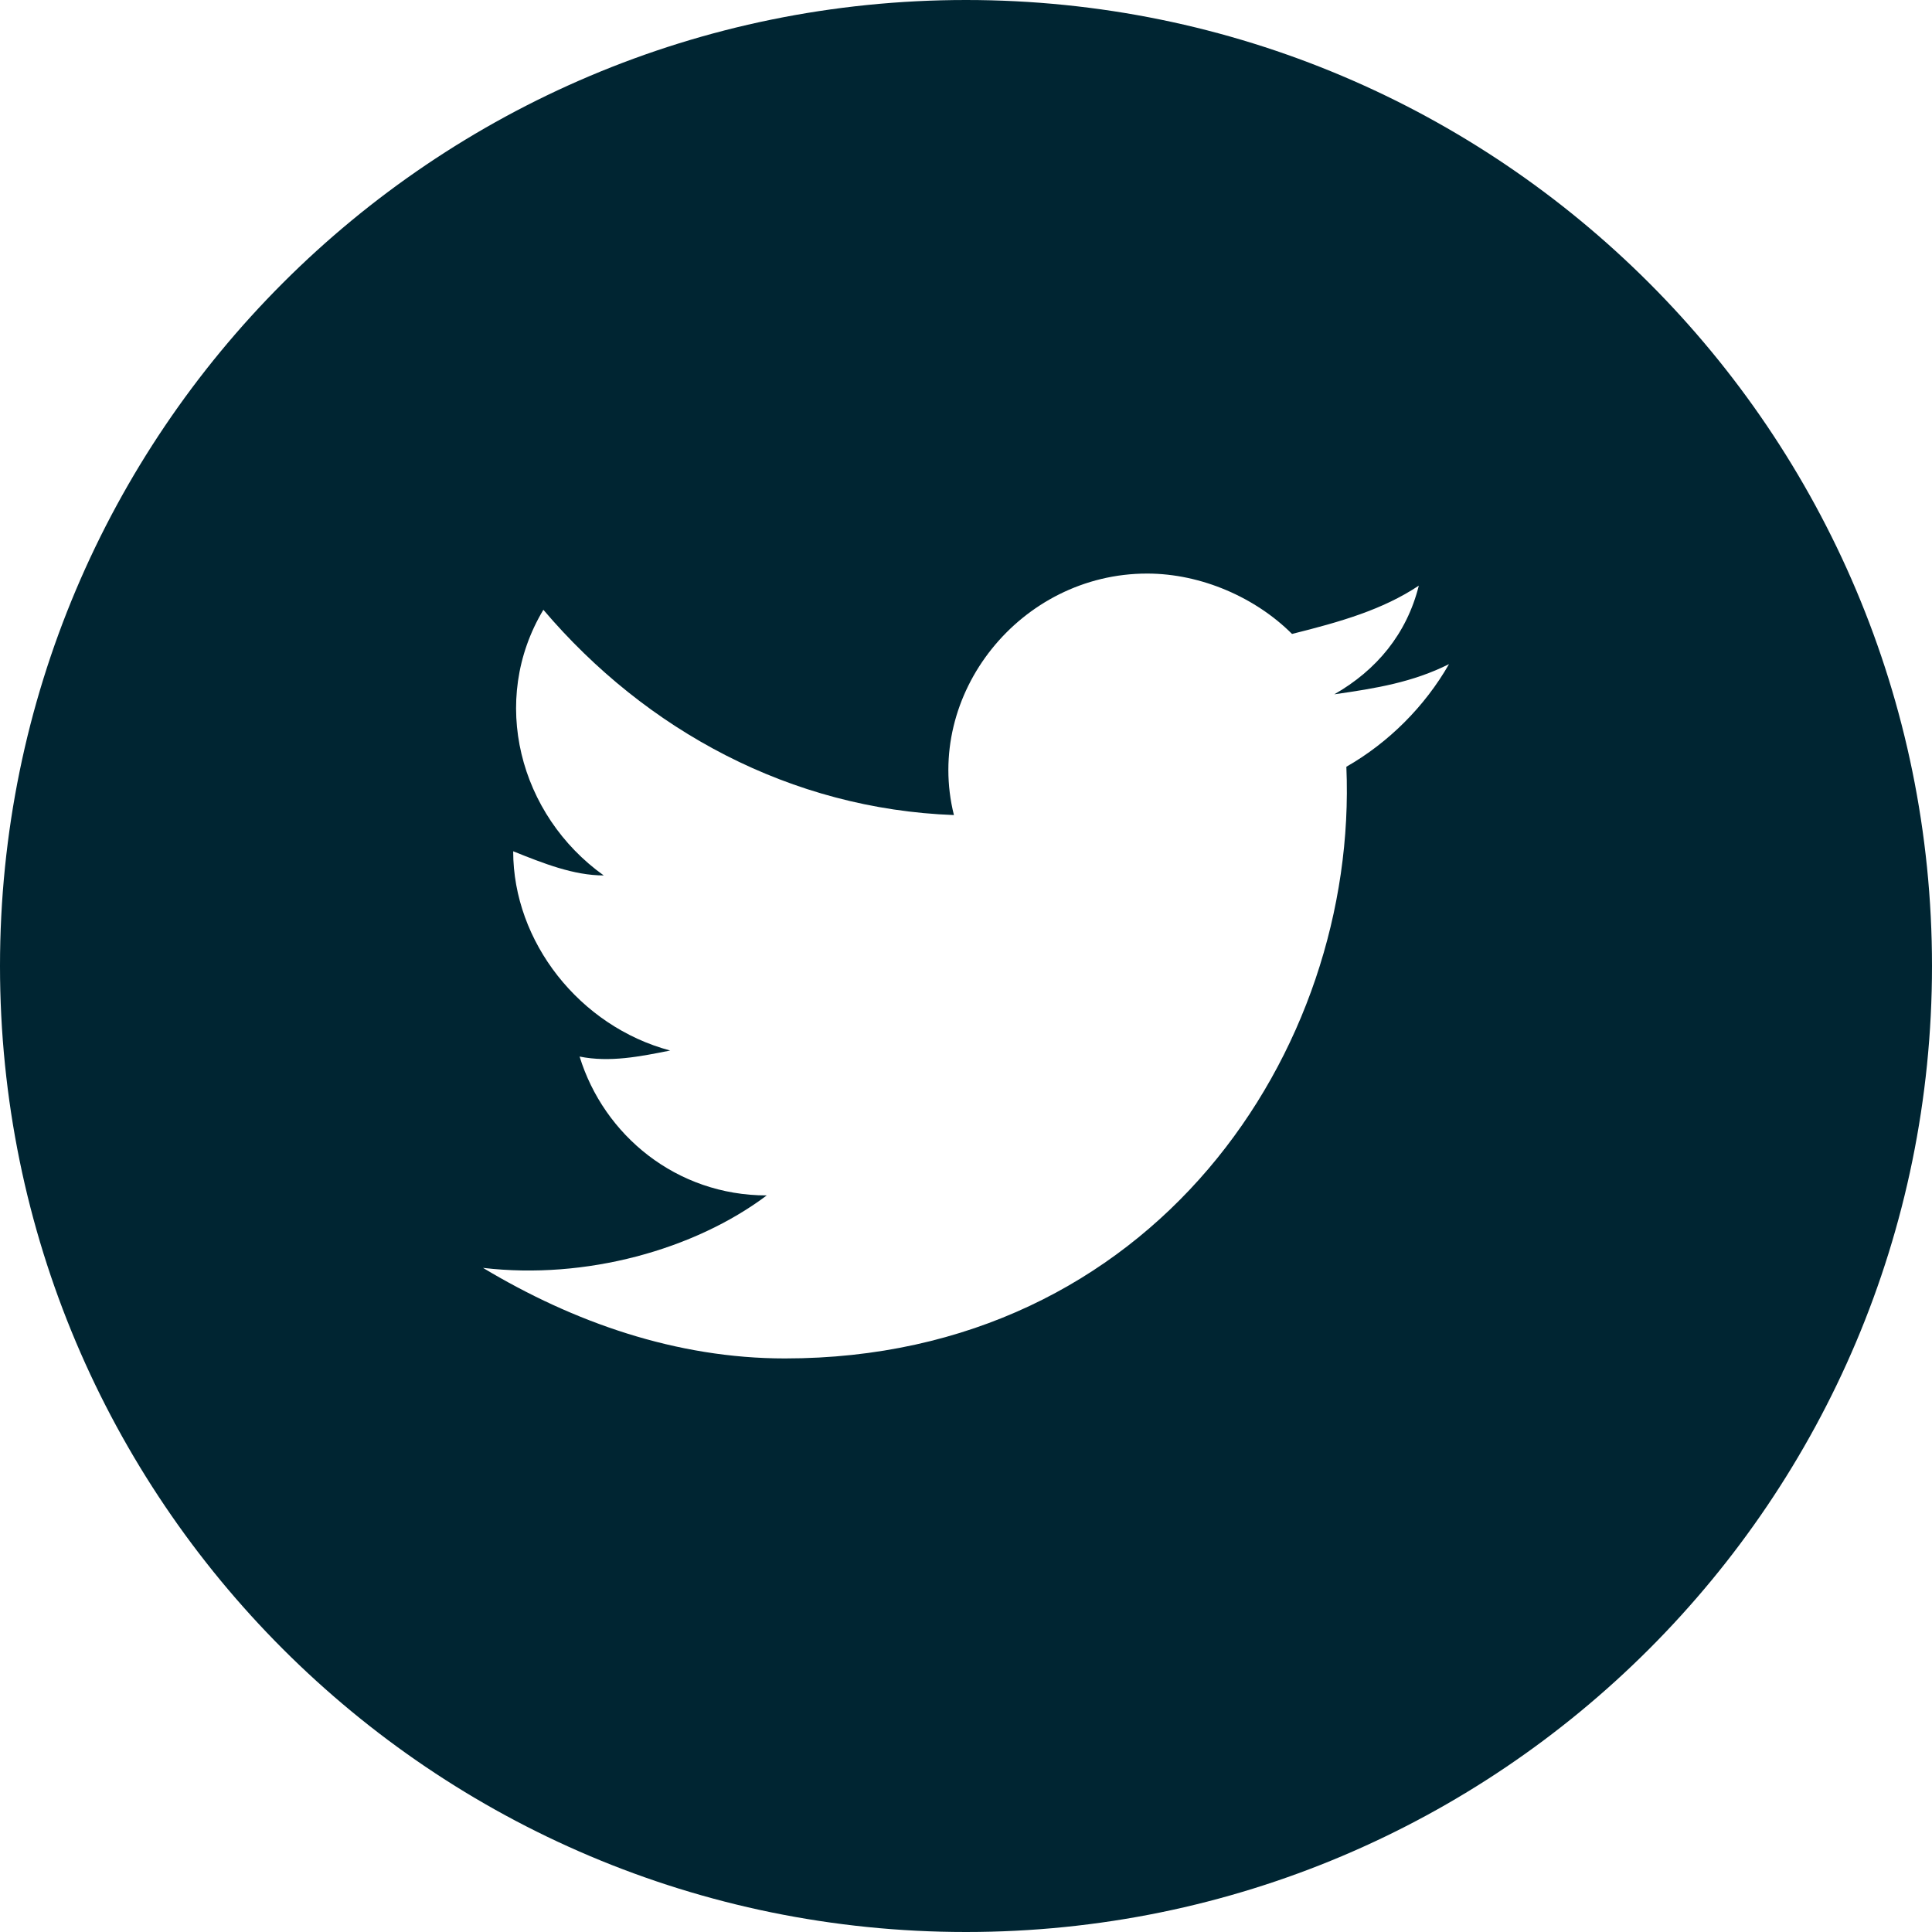 <svg width="32" height="32" viewBox="0 0 32 32" fill="none" xmlns="http://www.w3.org/2000/svg">
<path fill-rule="evenodd" clip-rule="evenodd" d="M0 16C0 7.163 7.163 0 16 0C24.837 0 32 7.163 32 16C32 24.837 24.837 32 16 32C7.163 32 0 24.837 0 16ZM22.1 11.5C22.8 11.4 23.4 11.3 24 11C23.6 11.7 23 12.3 22.3 12.7C22.5 17.4 19.1 22.5 13 22.5C11.2 22.5 9.5 21.9 8 21C9.7 21.2 11.5 20.7 12.7 19.8C11.2 19.8 10 18.8 9.6 17.5C10.1 17.6 10.6 17.5 11.1 17.4C9.6 17 8.5 15.6 8.5 14.1C9 14.3 9.5 14.5 10 14.5C8.6 13.5 8.1 11.6 9 10.1C10.7 12.1 13.1 13.4 15.8 13.5C15.3 11.5 16.9 9.5 19 9.5C19.9 9.5 20.8 9.9 21.4 10.5C22.2 10.3 22.9 10.1 23.5 9.7C23.3 10.5 22.8 11.1 22.1 11.5Z" fill="#002532"/>
</svg>
